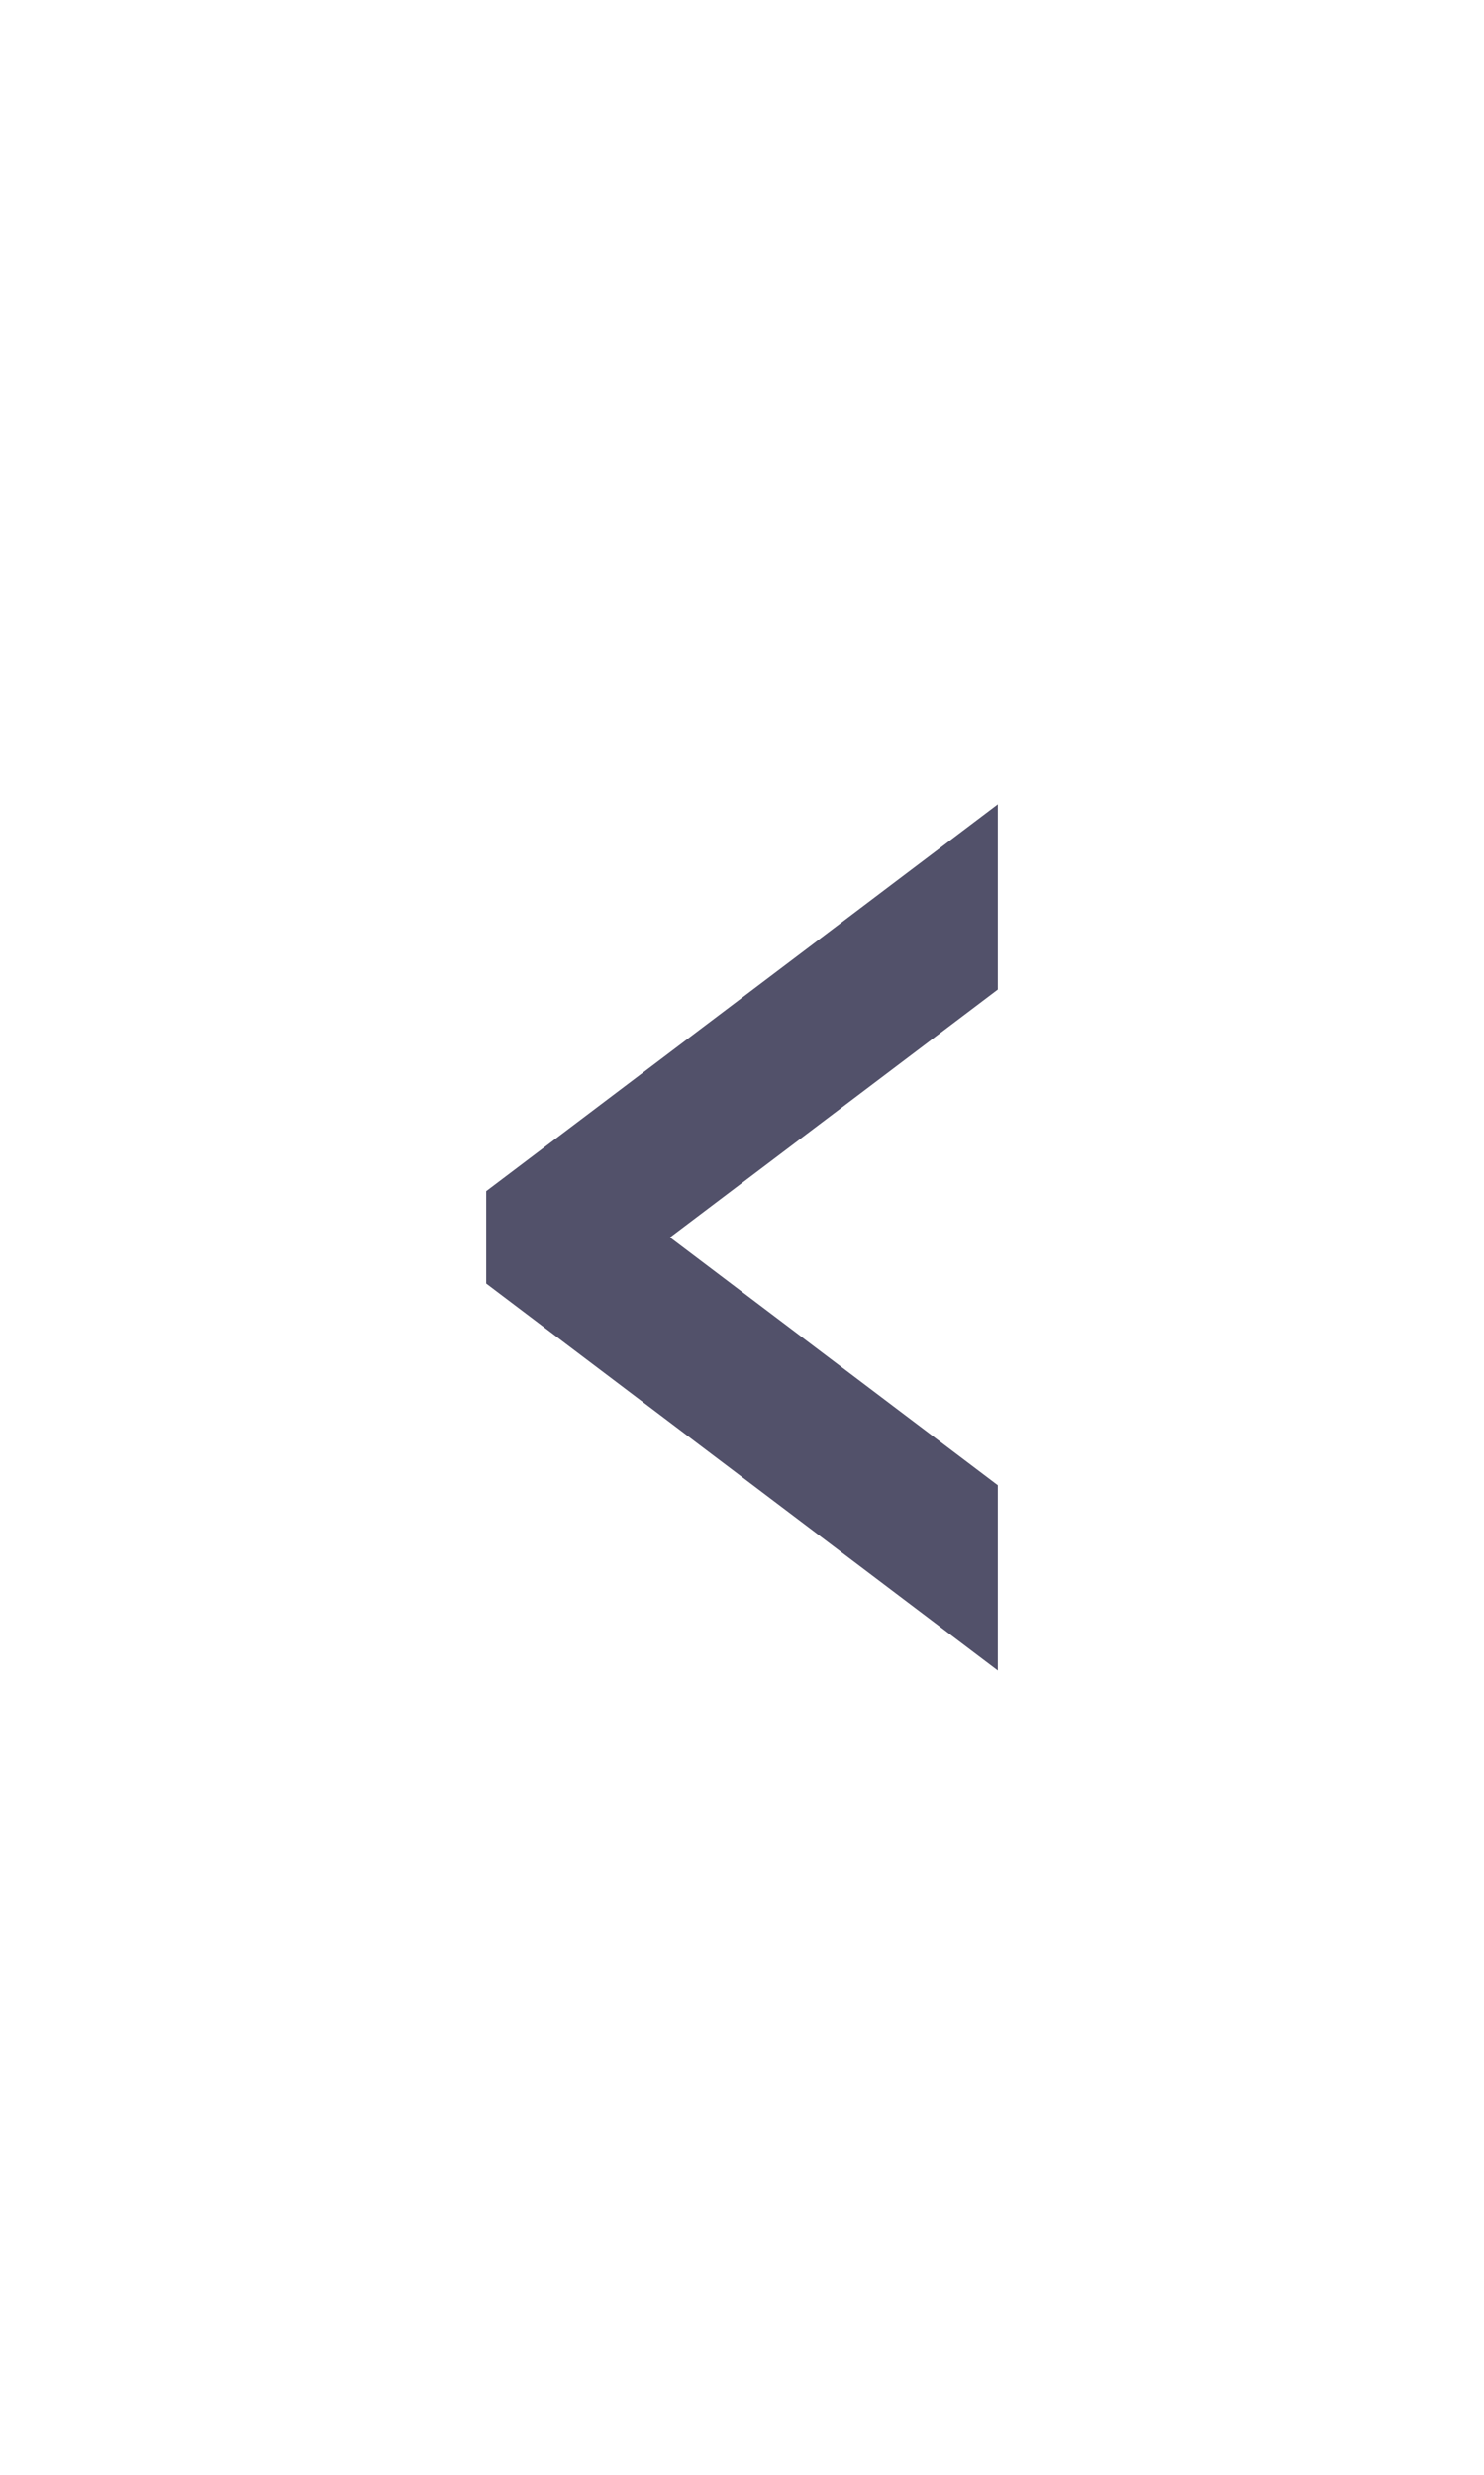 <svg width="24" height="40" viewBox="0 0 24 40" fill="none" xmlns="http://www.w3.org/2000/svg">
<path d="M7.863 19.253V20.746L16.137 27V24.006L10.836 20L16.137 15.994H16.137V13L7.863 19.253Z" fill="#52516A"/>
</svg>

